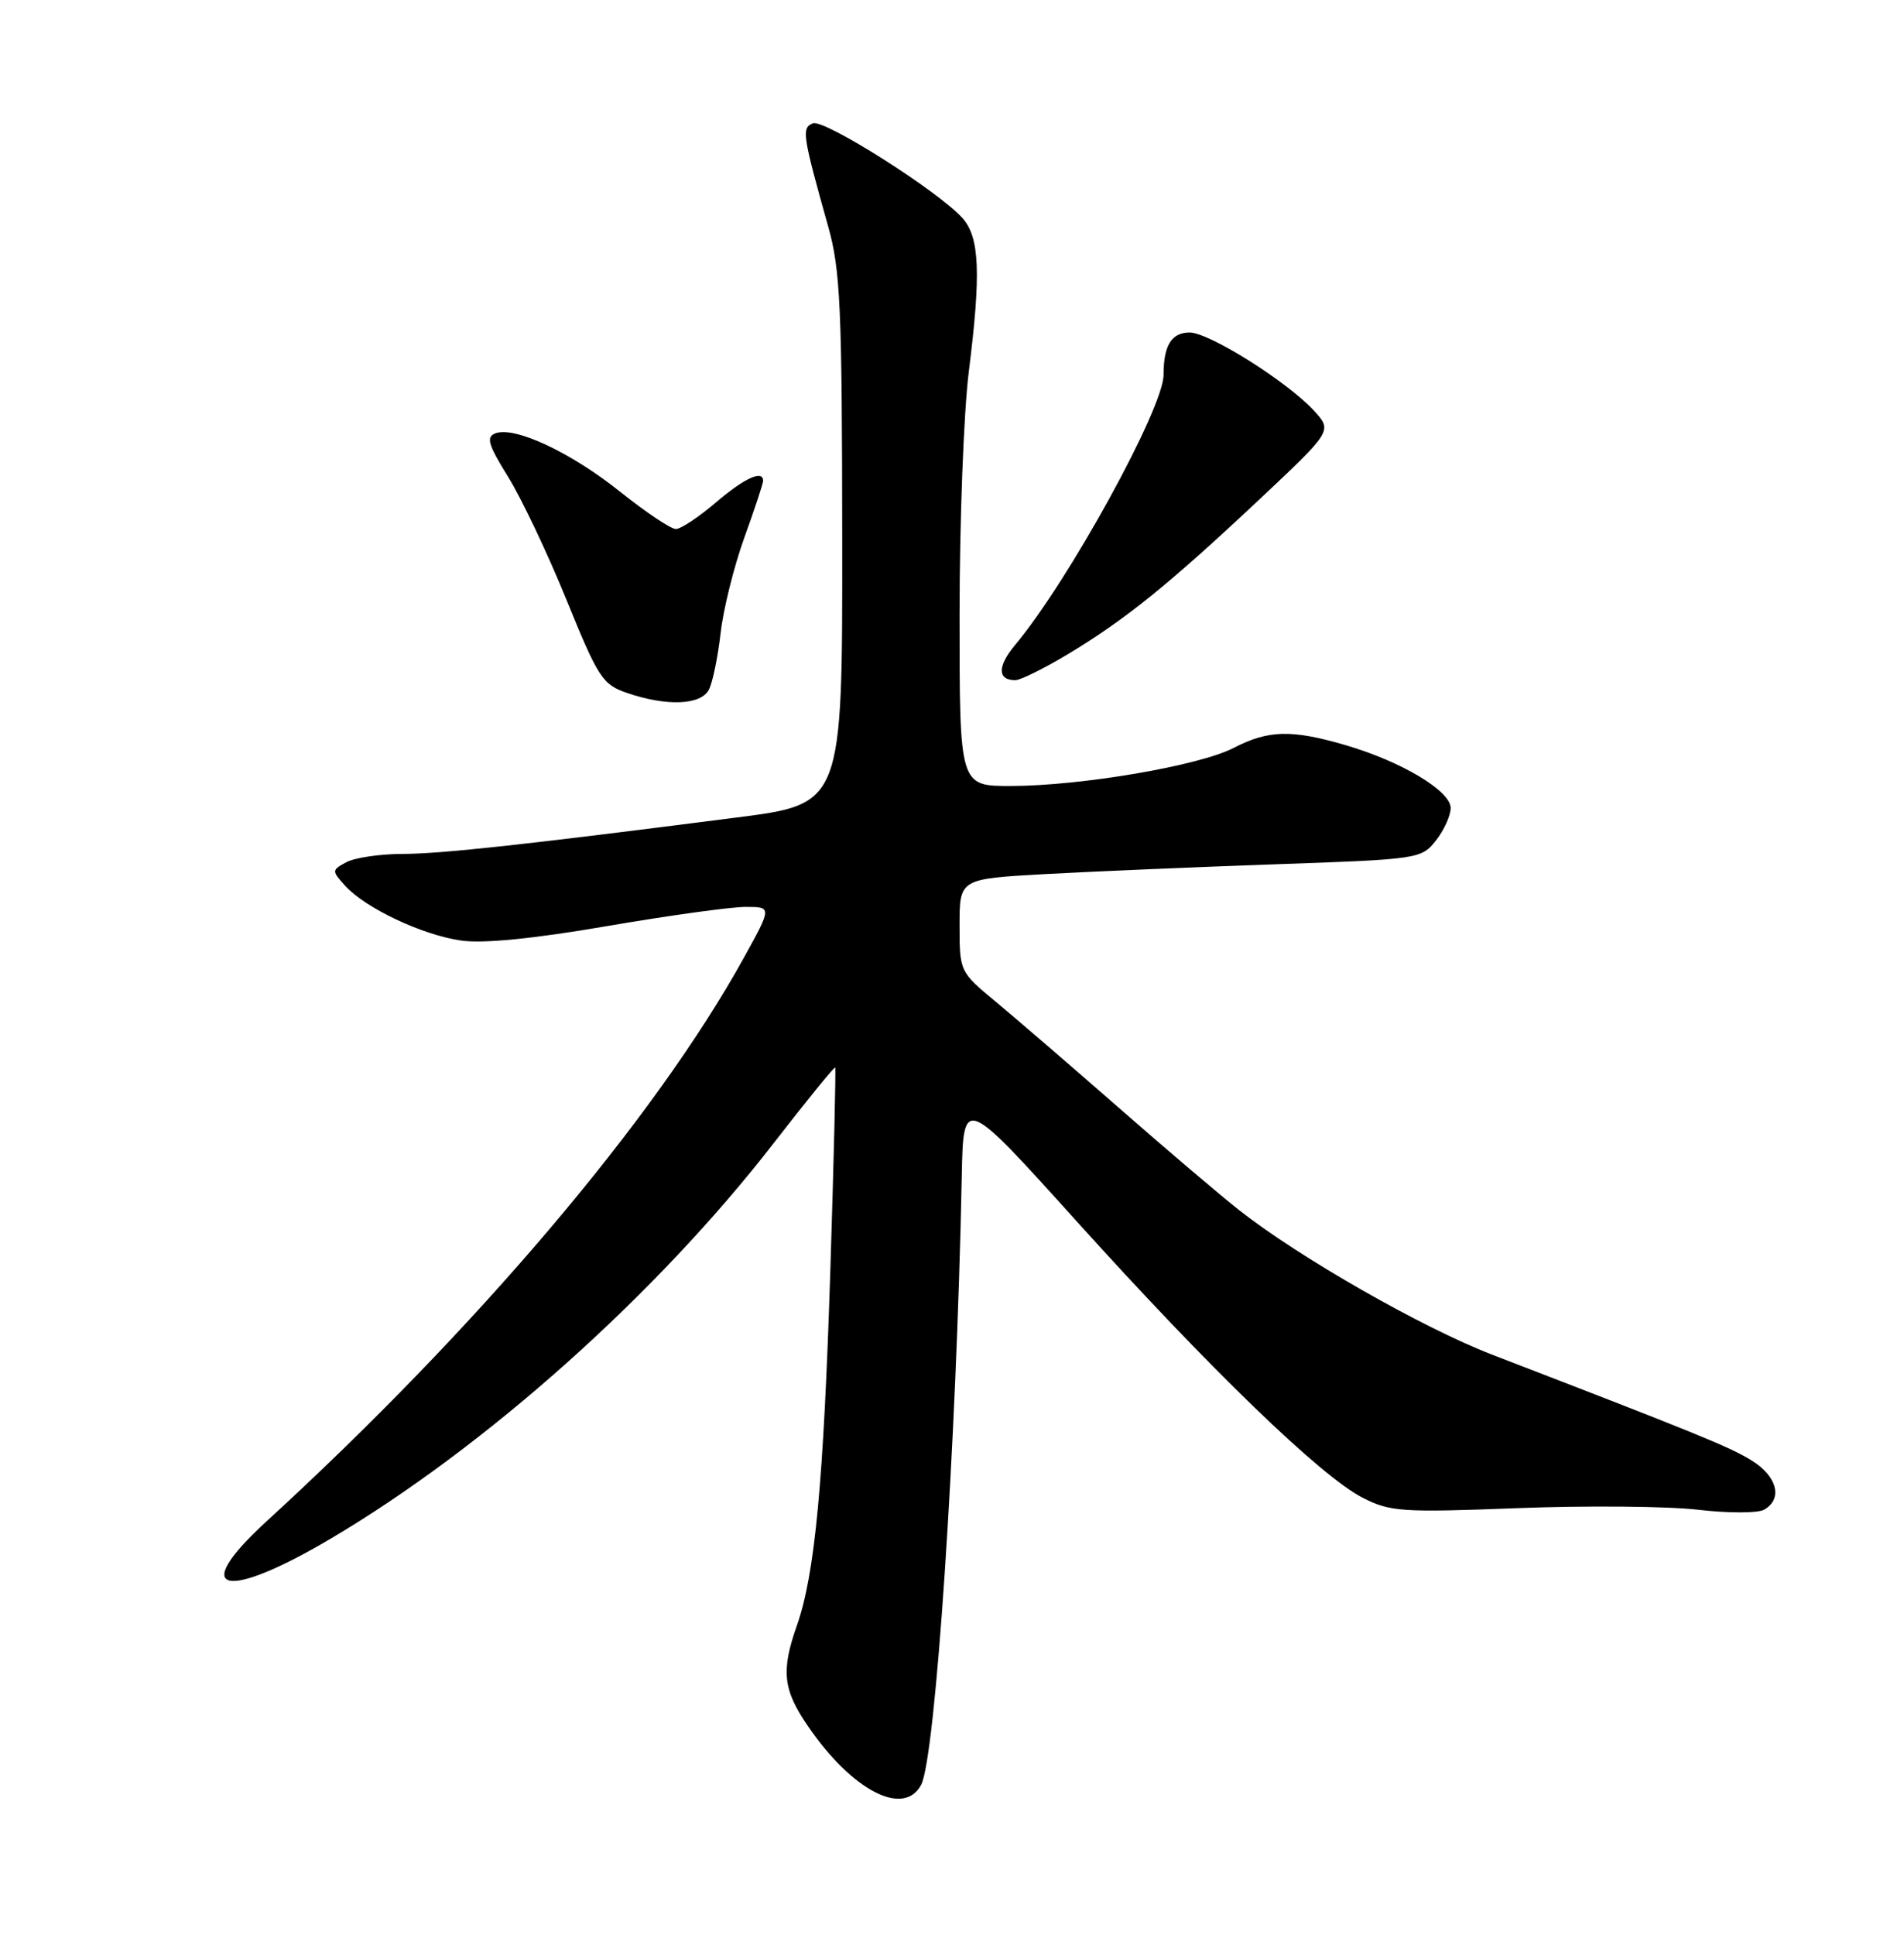 <?xml version="1.0" encoding="UTF-8" standalone="no"?>
<!DOCTYPE svg PUBLIC "-//W3C//DTD SVG 1.1//EN" "http://www.w3.org/Graphics/SVG/1.1/DTD/svg11.dtd" >
<svg xmlns="http://www.w3.org/2000/svg" xmlns:xlink="http://www.w3.org/1999/xlink" version="1.1" viewBox="0 0 252 256">
 <g >
 <path fill="currentColor"
d=" M 121.91 236.17 C 123.82 232.60 126.58 191.26 127.29 155.73 C 127.50 144.97 127.50 144.97 142.50 161.60 C 160.15 181.17 174.83 195.36 180.34 198.17 C 183.99 200.04 185.51 200.14 200.89 199.55 C 210.03 199.20 220.75 199.30 224.72 199.76 C 228.71 200.23 232.63 200.23 233.47 199.76 C 236.01 198.34 235.21 195.29 231.75 193.19 C 228.78 191.39 224.46 189.63 197.50 179.25 C 188.25 175.68 171.97 166.39 164.00 160.12 C 161.53 158.17 154.32 152.05 148.00 146.51 C 141.68 140.98 134.36 134.68 131.75 132.51 C 127.03 128.60 127.00 128.54 127.00 122.43 C 127.00 116.29 127.00 116.29 138.25 115.66 C 144.44 115.32 158.18 114.73 168.80 114.36 C 187.79 113.70 188.13 113.65 190.05 111.21 C 191.12 109.85 192.00 107.91 192.00 106.91 C 192.00 104.65 185.46 100.74 178.07 98.59 C 170.95 96.51 167.86 96.59 163.28 98.96 C 158.73 101.32 143.08 103.99 133.75 104.00 C 127.00 104.00 127.00 104.00 127.00 81.46 C 127.00 69.06 127.55 54.55 128.22 49.21 C 129.86 36.12 129.66 31.40 127.37 28.84 C 124.19 25.30 109.11 15.74 107.60 16.32 C 106.06 16.91 106.20 17.82 109.62 30.00 C 111.23 35.72 111.45 40.69 111.47 71.44 C 111.50 106.38 111.50 106.38 97.50 108.17 C 68.98 111.83 58.37 112.98 53.18 112.99 C 50.26 113.00 46.96 113.49 45.85 114.08 C 43.89 115.13 43.89 115.22 45.67 117.19 C 48.34 120.15 55.89 123.72 61.03 124.45 C 63.96 124.87 70.62 124.21 80.33 122.54 C 88.49 121.14 96.74 120.00 98.67 120.00 C 102.17 120.00 102.17 120.00 98.44 126.75 C 86.69 148.00 63.15 175.78 35.22 201.35 C 24.98 210.74 29.62 211.95 43.77 203.59 C 64.27 191.47 86.91 171.26 102.42 151.23 C 106.78 145.61 110.43 141.12 110.54 141.25 C 110.65 141.39 110.36 153.43 109.90 168.00 C 109.01 196.07 107.86 208.31 105.47 215.09 C 103.35 221.10 103.63 223.60 106.97 228.45 C 112.81 236.95 119.61 240.46 121.91 236.17 Z  M 93.83 91.25 C 94.32 90.29 95.01 86.94 95.37 83.80 C 95.72 80.67 97.13 74.99 98.50 71.18 C 99.88 67.37 101.00 63.97 101.00 63.63 C 101.00 62.12 98.52 63.26 94.73 66.50 C 92.48 68.42 90.10 70.00 89.45 70.00 C 88.79 70.00 85.48 67.78 82.08 65.07 C 75.56 59.85 68.10 56.36 65.56 57.34 C 64.30 57.82 64.61 58.84 67.26 63.11 C 69.03 65.97 72.51 73.30 74.99 79.40 C 79.18 89.71 79.75 90.58 83.00 91.69 C 88.26 93.49 92.77 93.30 93.83 91.25 Z  M 141.37 86.54 C 148.96 81.97 154.69 77.34 166.55 66.21 C 176.35 57.01 176.35 57.01 173.93 54.36 C 170.38 50.50 160.05 44.00 157.45 44.00 C 155.05 44.00 154.00 45.71 154.00 49.60 C 154.00 54.01 141.41 76.92 134.36 85.33 C 131.99 88.16 132.00 90.00 134.37 90.00 C 135.06 90.00 138.21 88.44 141.37 86.54 Z "/>
</g>
</svg>
